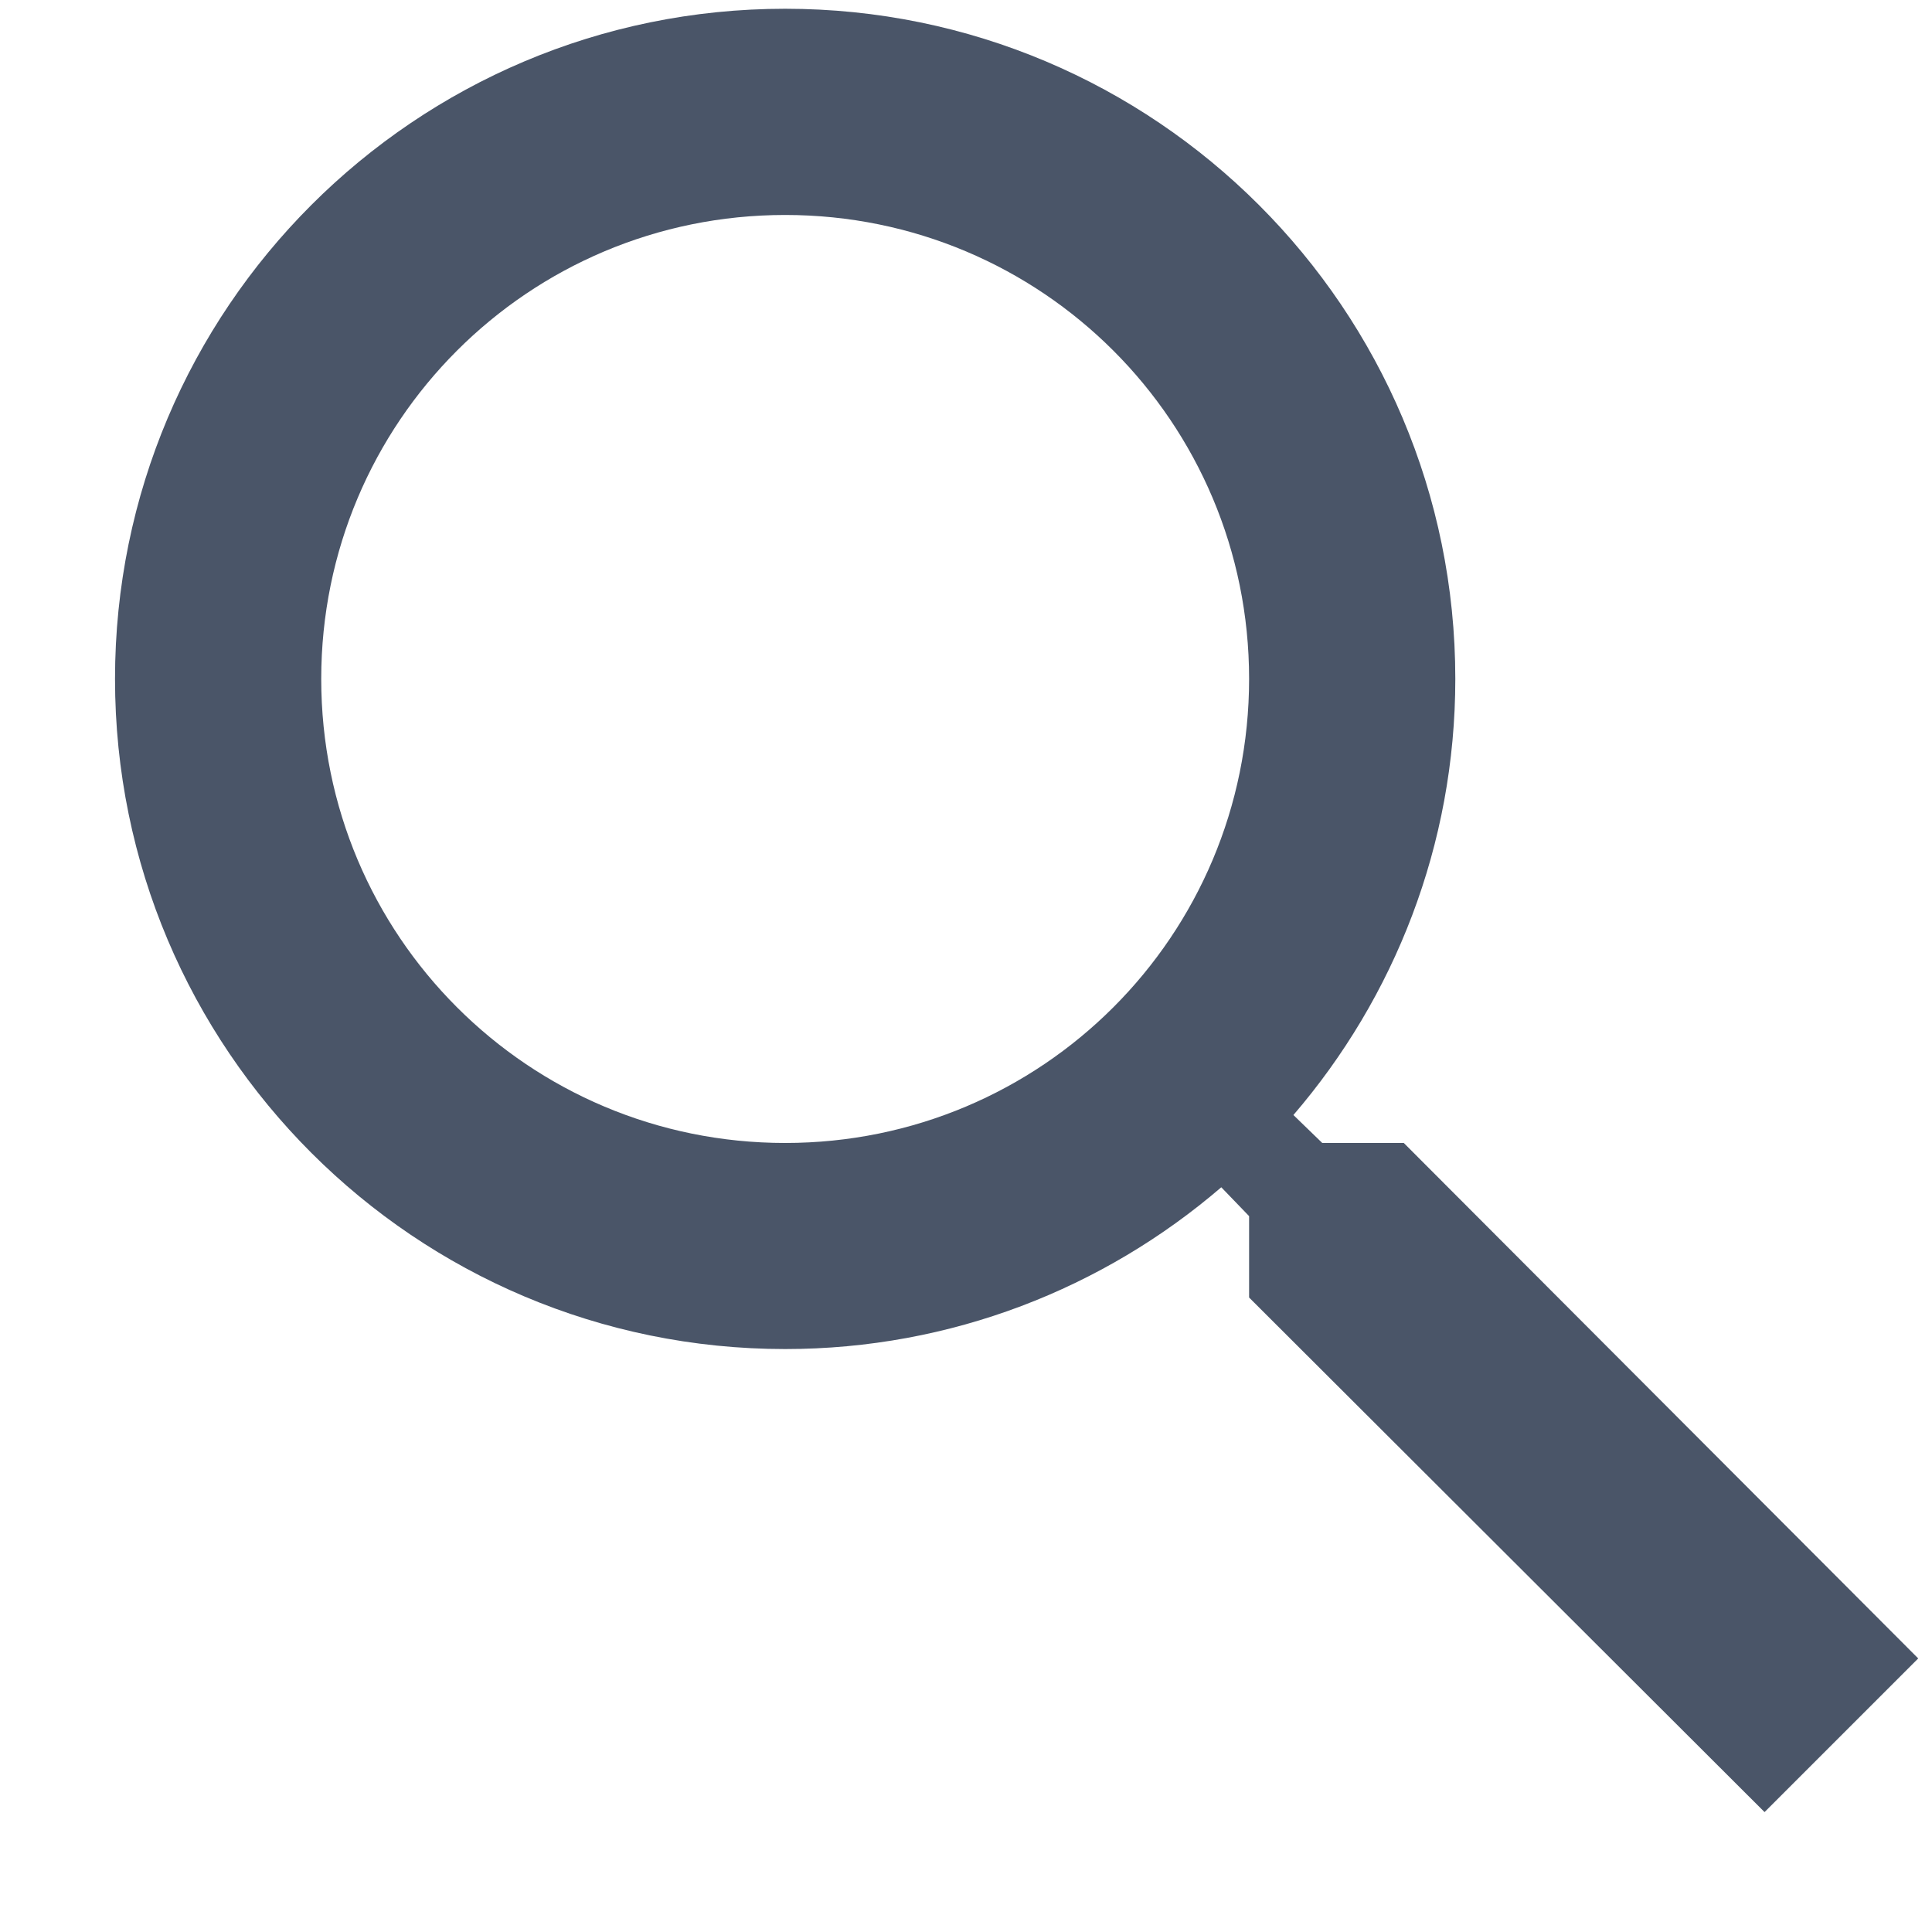 <svg width="15" height="15" viewBox="0 0 15 15" fill="none" xmlns="http://www.w3.org/2000/svg">
<path d="M10.899 8.874H10.266L10.042 8.657C10.826 7.745 11.299 6.56 11.299 5.271C11.299 2.398 8.969 0.068 6.096 0.068C3.222 0.068 0.893 2.398 0.893 5.271C0.893 8.145 3.222 10.474 6.096 10.474C7.385 10.474 8.569 10.002 9.482 9.218L9.698 9.442V10.074L13.7 14.069L14.893 12.876L10.899 8.874ZM6.096 8.874C4.103 8.874 2.494 7.265 2.494 5.271C2.494 3.278 4.103 1.669 6.096 1.669C8.089 1.669 9.698 3.278 9.698 5.271C9.698 7.265 8.089 8.874 6.096 8.874Z" fill="#4a5568"/>
</svg>
